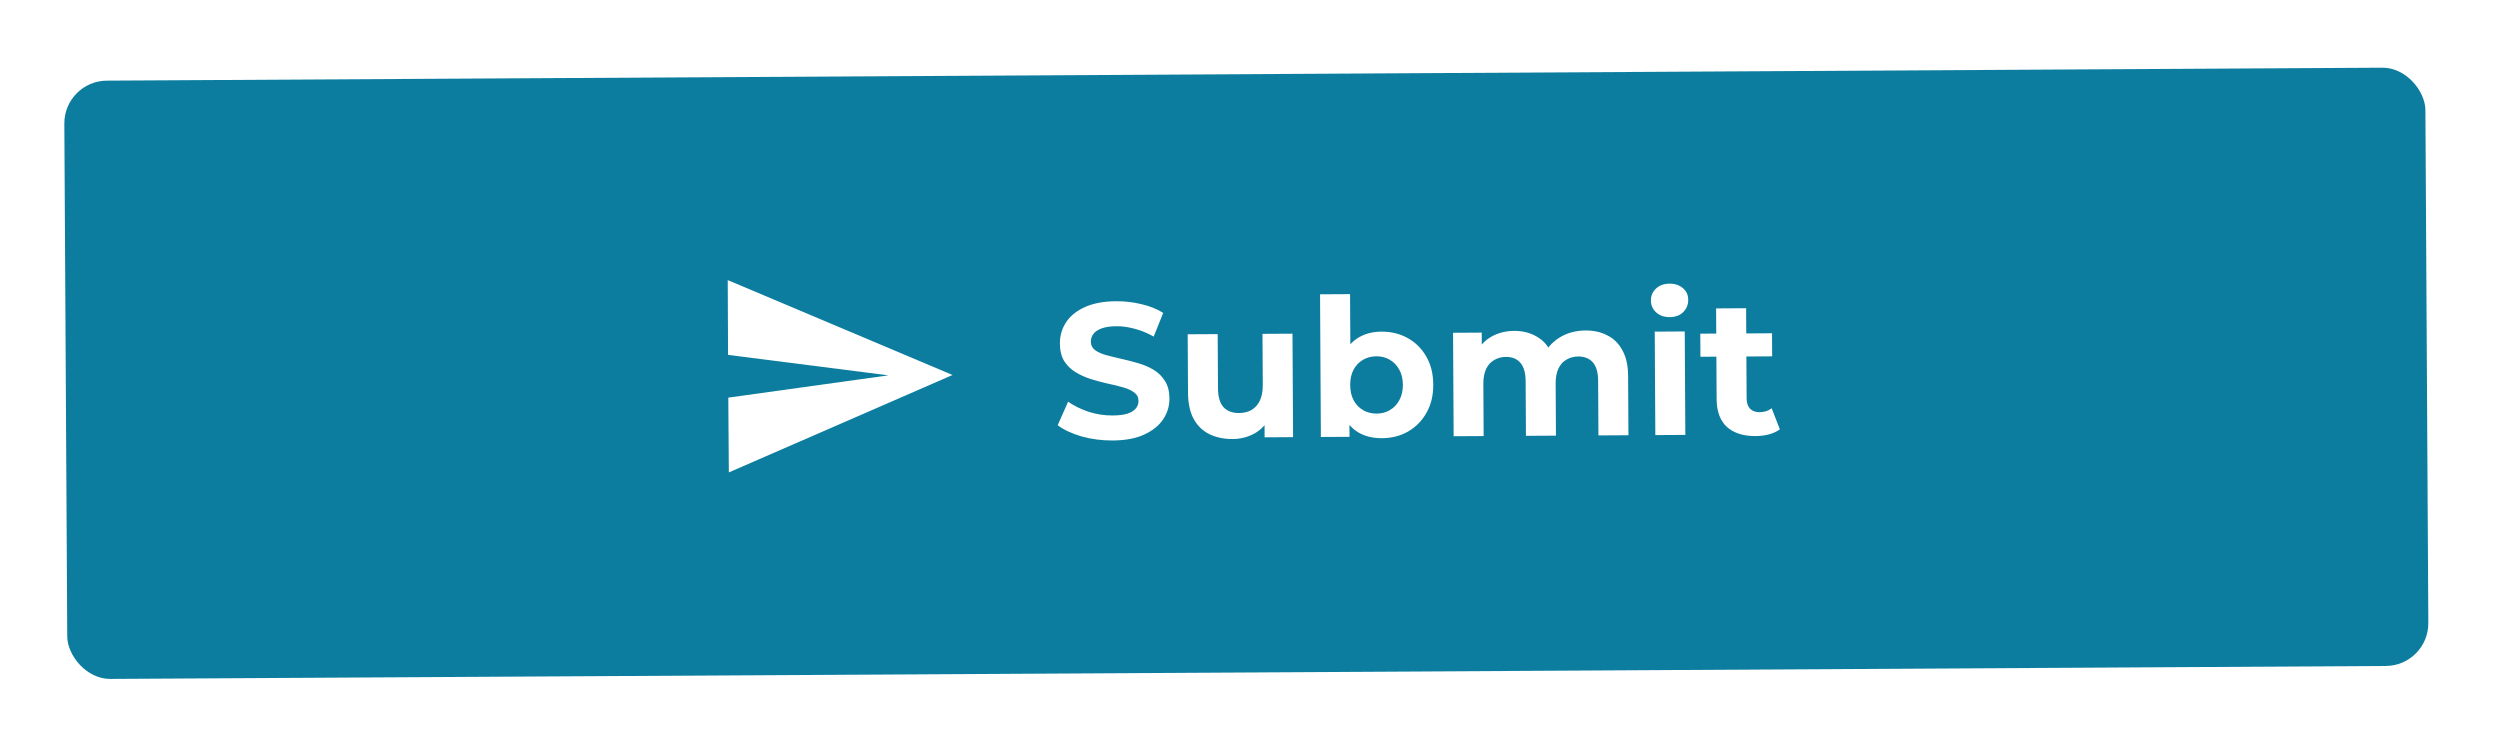 <svg width="234" height="70" viewBox="0 0 234 70" fill="none" xmlns="http://www.w3.org/2000/svg">
<g filter="url(#filter0_d_1401_2008)">
<rect x="5.999" y="3.571" width="221" height="56" rx="4" transform="rotate(-0.326 5.999 3.571)" fill="#0C7D9F"/>
<path d="M68.219 40.218L89.157 31.099L68.116 22.218L68.146 29.218L83.157 31.133L68.169 33.218L68.219 40.218Z" fill="white"/>
<path d="M104.137 37.229C103.129 37.235 102.162 37.108 101.237 36.85C100.311 36.579 99.565 36.229 98.999 35.8L99.976 33.599C100.518 33.98 101.156 34.294 101.889 34.542C102.635 34.778 103.385 34.894 104.141 34.889C104.717 34.886 105.179 34.829 105.526 34.719C105.886 34.597 106.149 34.434 106.316 34.229C106.483 34.024 106.565 33.789 106.564 33.525C106.562 33.189 106.428 32.926 106.163 32.736C105.898 32.533 105.549 32.373 105.116 32.256C104.684 32.126 104.203 32.009 103.674 31.904C103.158 31.787 102.635 31.646 102.106 31.481C101.589 31.316 101.114 31.102 100.68 30.841C100.247 30.579 99.891 30.233 99.612 29.803C99.346 29.372 99.211 28.821 99.207 28.149C99.203 27.429 99.391 26.774 99.772 26.184C100.164 25.582 100.75 25.104 101.528 24.752C102.318 24.387 103.307 24.202 104.495 24.195C105.287 24.191 106.067 24.282 106.836 24.47C107.605 24.645 108.285 24.918 108.875 25.286L107.987 27.505C107.398 27.173 106.808 26.93 106.219 26.777C105.63 26.613 105.054 26.532 104.49 26.535C103.926 26.538 103.464 26.607 103.105 26.741C102.746 26.875 102.489 27.05 102.334 27.267C102.179 27.472 102.103 27.713 102.104 27.989C102.106 28.313 102.239 28.576 102.505 28.778C102.77 28.969 103.119 29.123 103.551 29.241C103.984 29.358 104.459 29.475 104.975 29.592C105.504 29.709 106.027 29.844 106.544 29.997C107.073 30.151 107.554 30.358 107.987 30.619C108.421 30.881 108.771 31.227 109.037 31.657C109.316 32.088 109.457 32.633 109.46 33.293C109.464 34.001 109.27 34.65 108.877 35.24C108.485 35.831 107.894 36.308 107.104 36.672C106.326 37.037 105.337 37.222 104.137 37.229ZM115.363 37.093C114.559 37.098 113.838 36.946 113.2 36.638C112.574 36.329 112.086 35.858 111.734 35.224C111.382 34.578 111.204 33.757 111.198 32.761L111.167 27.289L113.975 27.273L114.004 32.331C114.008 33.135 114.179 33.728 114.518 34.11C114.868 34.48 115.355 34.663 115.979 34.66C116.411 34.657 116.794 34.565 117.129 34.383C117.464 34.189 117.727 33.9 117.916 33.515C118.106 33.118 118.199 32.625 118.196 32.037L118.169 27.249L120.977 27.233L121.032 36.917L118.368 36.932L118.353 34.268L118.843 35.04C118.523 35.713 118.046 36.226 117.412 36.578C116.79 36.917 116.107 37.089 115.363 37.093ZM129.358 37.014C128.506 37.019 127.773 36.843 127.159 36.486C126.545 36.13 126.074 35.587 125.746 34.856C125.417 34.114 125.25 33.179 125.244 32.051C125.237 30.911 125.4 29.974 125.732 29.24C126.075 28.506 126.552 27.958 127.162 27.594C127.772 27.231 128.485 27.047 129.301 27.042C130.213 27.037 131.03 27.236 131.753 27.64C132.487 28.044 133.066 28.617 133.49 29.358C133.927 30.1 134.148 30.98 134.153 32.001C134.159 33.008 133.948 33.886 133.52 34.632C133.105 35.379 132.532 35.964 131.802 36.388C131.085 36.8 130.27 37.009 129.358 37.014ZM123.633 36.902L123.557 23.547L126.365 23.531L126.397 29.165L126.233 32.028L126.304 34.907L126.315 36.887L123.633 36.902ZM128.859 34.713C129.327 34.71 129.74 34.6 130.099 34.382C130.47 34.163 130.762 33.856 130.976 33.459C131.201 33.049 131.313 32.569 131.309 32.017C131.306 31.453 131.19 30.973 130.959 30.579C130.741 30.184 130.445 29.88 130.072 29.666C129.711 29.452 129.296 29.346 128.828 29.349C128.36 29.351 127.941 29.462 127.57 29.68C127.199 29.898 126.907 30.206 126.693 30.603C126.48 31 126.374 31.481 126.378 32.045C126.381 32.597 126.491 33.076 126.71 33.483C126.928 33.878 127.224 34.182 127.597 34.396C127.97 34.61 128.391 34.715 128.859 34.713ZM148.407 26.933C149.175 26.929 149.853 27.081 150.443 27.39C151.045 27.686 151.516 28.152 151.855 28.786C152.207 29.408 152.385 30.211 152.391 31.195L152.422 36.739L149.614 36.755L149.585 31.643C149.581 30.863 149.416 30.288 149.09 29.918C148.763 29.547 148.306 29.364 147.718 29.367C147.31 29.37 146.945 29.468 146.622 29.662C146.299 29.843 146.049 30.121 145.871 30.494C145.693 30.867 145.606 31.341 145.609 31.917L145.637 36.777L142.829 36.793L142.799 31.681C142.795 30.901 142.63 30.326 142.304 29.956C141.99 29.586 141.538 29.402 140.951 29.406C140.543 29.408 140.177 29.506 139.854 29.7C139.531 29.882 139.281 30.159 139.103 30.532C138.925 30.905 138.838 31.38 138.841 31.956L138.869 36.816L136.061 36.832L136.006 27.148L138.688 27.133L138.703 29.779L138.194 29.007C138.526 28.346 138.998 27.845 139.608 27.505C140.23 27.154 140.937 26.976 141.729 26.971C142.617 26.966 143.392 27.19 144.055 27.642C144.729 28.082 145.177 28.764 145.398 29.686L144.407 29.422C144.726 28.664 145.239 28.061 145.944 27.613C146.662 27.165 147.483 26.939 148.407 26.933ZM154.939 36.724L154.884 27.041L157.692 27.024L157.747 36.708L154.939 36.724ZM156.28 25.683C155.764 25.685 155.344 25.538 155.018 25.24C154.692 24.942 154.528 24.57 154.526 24.127C154.523 23.683 154.683 23.31 155.005 23.008C155.328 22.706 155.747 22.553 156.263 22.551C156.779 22.548 157.199 22.689 157.525 22.975C157.851 23.25 158.015 23.609 158.017 24.053C158.02 24.521 157.86 24.912 157.538 25.225C157.228 25.527 156.808 25.68 156.28 25.683ZM164.314 36.815C163.174 36.822 162.284 36.538 161.645 35.966C161.006 35.382 160.683 34.514 160.676 33.362L160.628 24.866L163.436 24.85L163.484 33.31C163.486 33.718 163.596 34.035 163.813 34.262C164.031 34.477 164.325 34.583 164.697 34.581C165.141 34.578 165.519 34.456 165.829 34.214L166.596 36.19C166.31 36.396 165.963 36.554 165.555 36.664C165.16 36.762 164.746 36.812 164.314 36.815ZM159.16 29.392L159.147 27.232L165.861 27.194L165.874 29.354L159.16 29.392Z" fill="white"/>
</g>
<defs>
<filter id="filter0_d_1401_2008" x="-0.001" y="0.314" width="233.315" height="69.256" filterUnits="userSpaceOnUse" color-interpolation-filters="sRGB">
<feFlood flood-opacity="0" result="BackgroundImageFix"/>
<feColorMatrix in="SourceAlpha" type="matrix" values="0 0 0 0 0 0 0 0 0 0 0 0 0 0 0 0 0 0 127 0" result="hardAlpha"/>
<feOffset dy="4"/>
<feGaussianBlur stdDeviation="3"/>
<feColorMatrix type="matrix" values="0 0 0 0 0 0 0 0 0 0 0 0 0 0 0 0 0 0 0.08 0"/>
<feBlend mode="normal" in2="BackgroundImageFix" result="effect1_dropShadow_1401_2008"/>
<feBlend mode="normal" in="SourceGraphic" in2="effect1_dropShadow_1401_2008" result="shape"/>
</filter>
</defs>
</svg>
